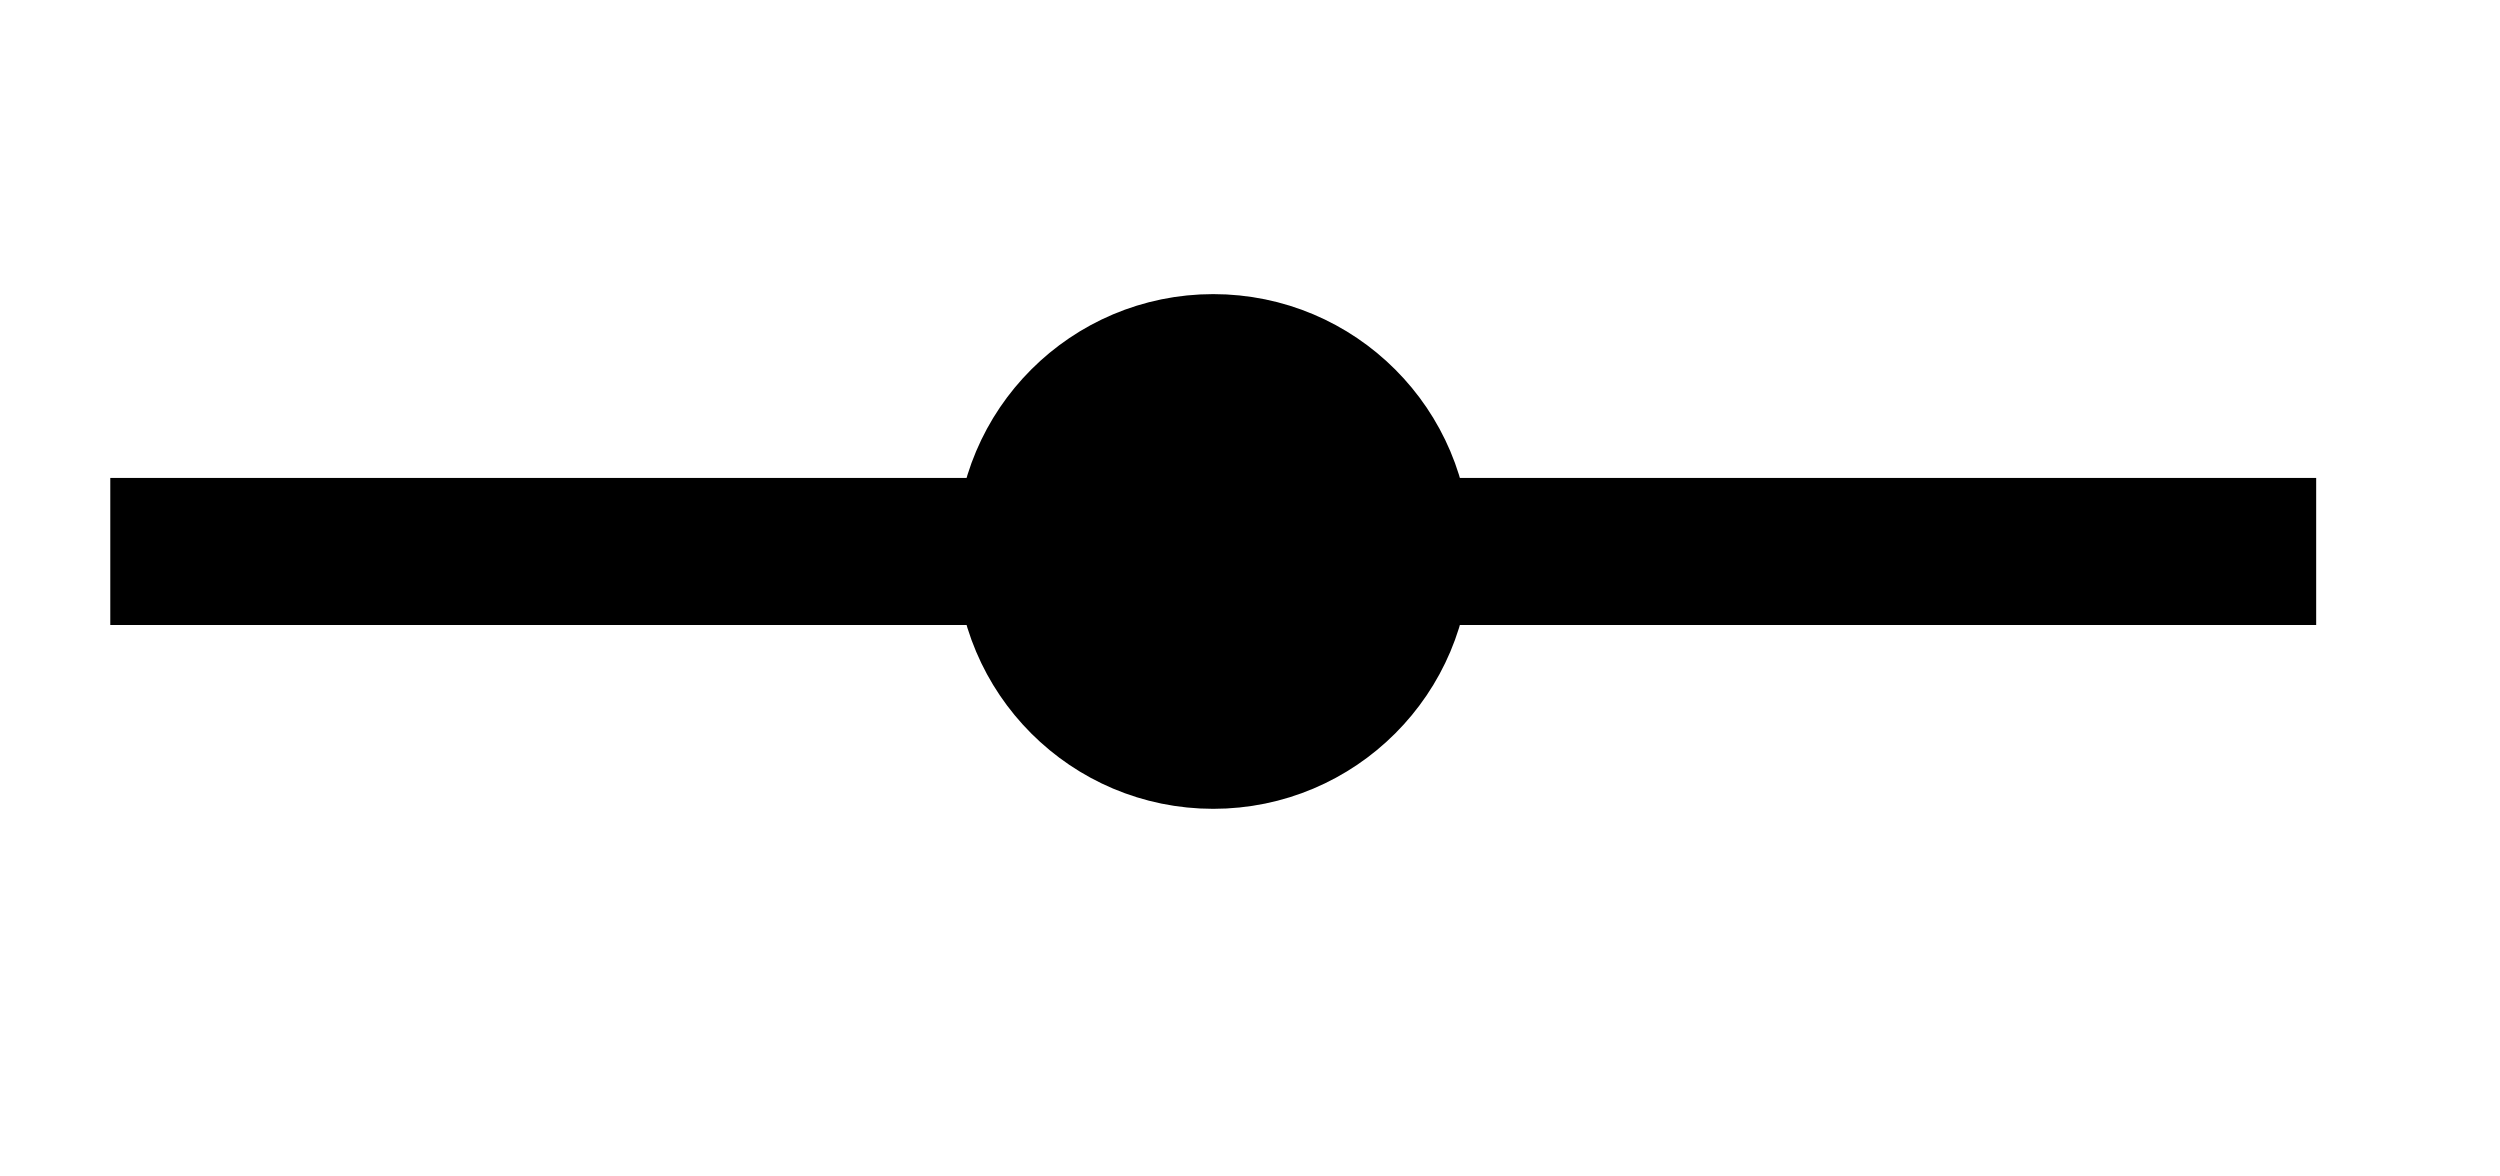 <?xml version="1.0" encoding="UTF-8"?>
<!DOCTYPE svg PUBLIC "-//W3C//DTD SVG 1.1//EN" "http://www.w3.org/Graphics/SVG/1.1/DTD/svg11.dtd">
<svg xmlns="http://www.w3.org/2000/svg" xmlns:xlink="http://www.w3.org/1999/xlink" version="1.1" width="34px" height="16px" viewBox="-0.5 -0.5 34 16" content="&lt;mxfile host=&quot;app.diagrams.net&quot; modified=&quot;2021-06-21T07:26:56.446Z&quot; agent=&quot;5.0 (Windows NT 10.0; Win64; x64) AppleWebKit/537.36 (KHTML, like Gecko) Chrome/90.0.443.212 YaBrowser/21.5.3.742 Yowser/2.5 Safari/537.36&quot; etag=&quot;UzpNCY-YhSO-Byom6bVF&quot; version=&quot;14.7.9&quot;&gt;&lt;diagram id=&quot;8ILTZaoXHumy2qfv27ja&quot; name=&quot;Page-1&quot;&gt;zZRbT8MgFMc/TR9NWsjc9ujmpi4xWdKHJb6RcmyJlLNQdvPTSwV6sXFz+uJLAz/O9X+gEZ2XxwfNtsUzcpARifkxovcRIXQ6st8anBwgydSBXAvuUNKCVLyDg94t3wkOVc/OIEojtn2YoVKQmR5jWuOhb/aKsp90y3IYgDRjckg3gpvC0QkZt/wRRF6EzMmtb69kwTh2oCoYx0MH0UVE5xrRuFV5nIOspQuyOL/lN6dNYRqU+YnDRqSpepqo2Wb1sl6tx3yU4w3x1e6Z3PmOfbXmFCQAxe9qJe1OobJwVphS2l1il5XR+NZIY5uaOX/gA13bQpOmfXtrAEsw+mRNDq3AIy9a0dE2MA2SGbHvh2d+znkTrsmwRmETk9jfSBJupL+QNI77ISrc6Qy8V1fQL4EouRDIMJ2DGQSyi07bLfqc1xWzo/FVs0Nrd252NbHmSyHD+X+fJA1P68+TTC4E+vUk7bZ94c68/UvSxQc=&lt;/diagram&gt;&lt;/mxfile&gt;"><defs/><g><path d="M 1 7 L 31 7" fill="none" stroke="#000000" stroke-width="2" stroke-miterlimit="10" pointer-events="stroke"/><path d="M 26 7 L 19 7" fill="none" stroke="#000000" stroke-miterlimit="10" pointer-events="stroke"/><ellipse cx="16" cy="7" rx="3" ry="3" fill="#000000" stroke="#000000" pointer-events="all"/></g></svg>
